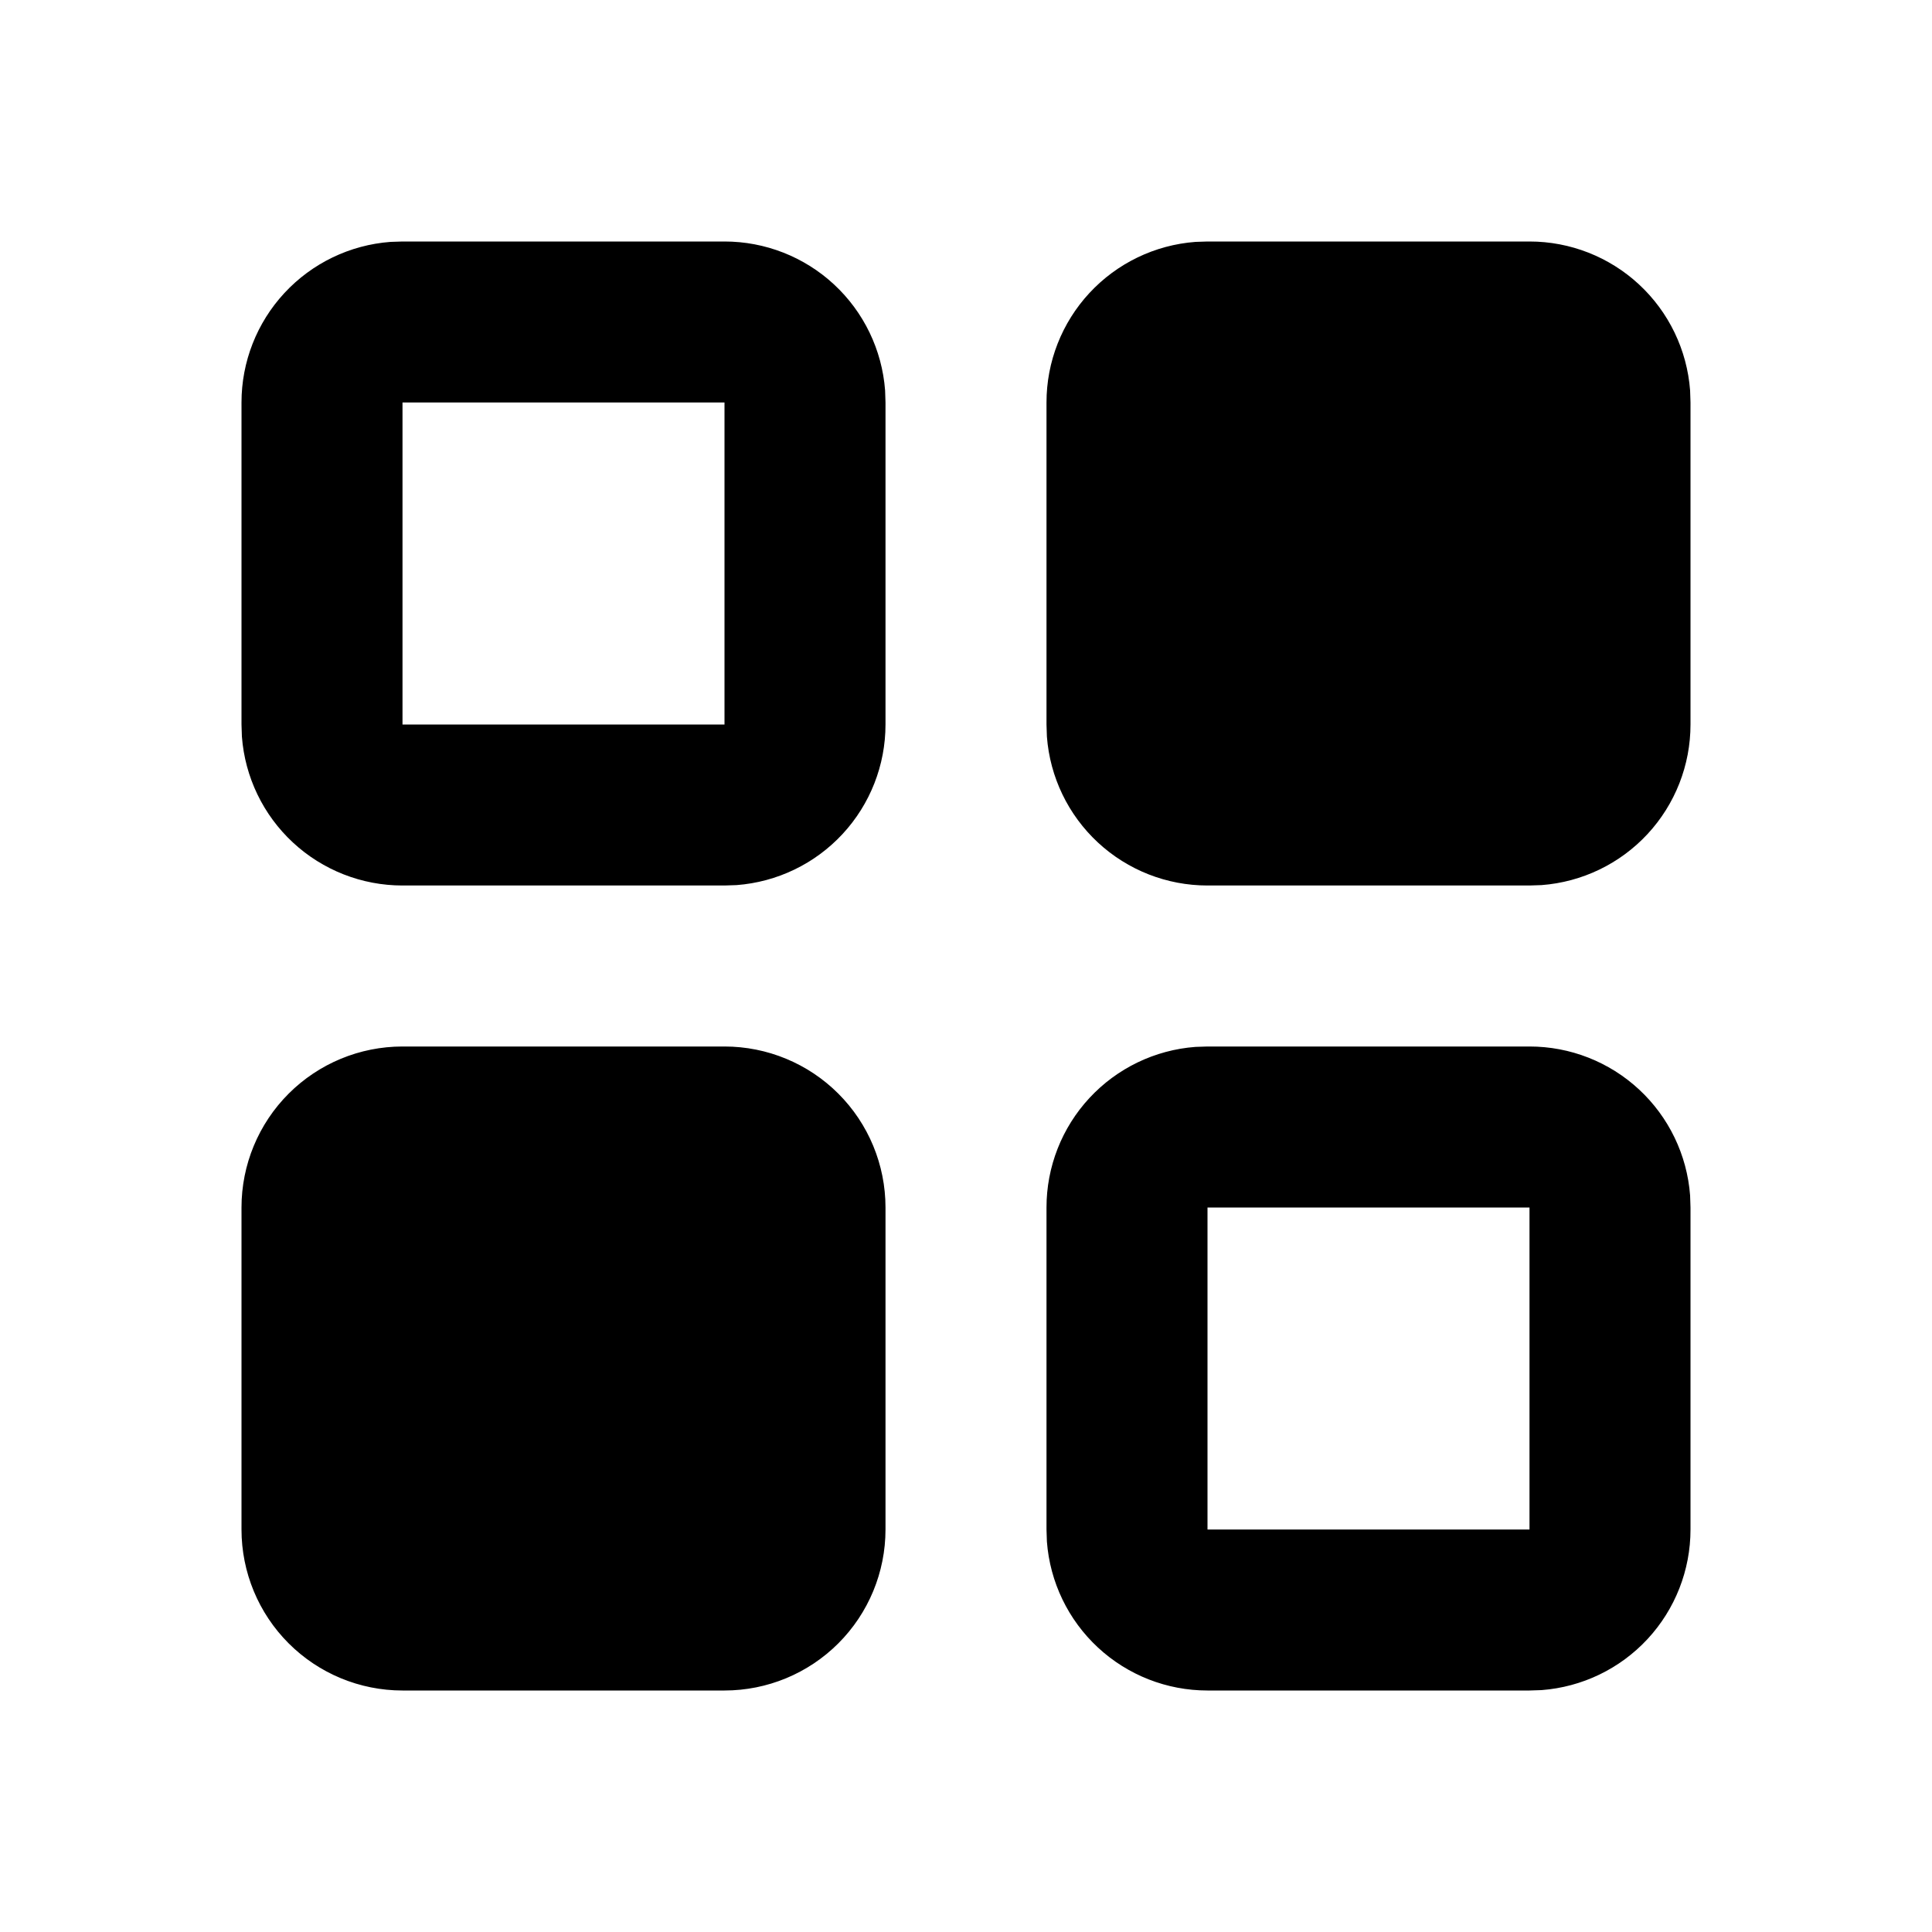 <svg width="150" height="150" viewBox="0 0 150 150" fill="none" xmlns="http://www.w3.org/2000/svg">
<g clip-path="url(#clip0_302_2117)">
<path fill-rule="evenodd" clip-rule="evenodd" d="M56.25 81.25C59.565 81.25 62.745 82.567 65.089 84.911C67.433 87.255 68.75 90.435 68.75 93.75V118.75C68.75 122.065 67.433 125.245 65.089 127.589C62.745 129.933 59.565 131.25 56.25 131.25H31.25C27.935 131.25 24.755 129.933 22.411 127.589C20.067 125.245 18.75 122.065 18.75 118.75V93.75C18.75 90.435 20.067 87.255 22.411 84.911C24.755 82.567 27.935 81.25 31.25 81.25H56.25ZM118.75 81.25C121.904 81.249 124.941 82.44 127.253 84.584C129.566 86.729 130.982 89.668 131.219 92.812L131.25 93.75V118.75C131.251 121.904 130.06 124.941 127.916 127.253C125.771 129.566 122.832 130.982 119.687 131.219L118.75 131.25H93.75C90.596 131.251 87.559 130.06 85.247 127.916C82.934 125.771 81.518 122.832 81.281 119.687L81.25 118.75V93.75C81.249 90.596 82.44 87.559 84.584 85.247C86.729 82.934 89.668 81.518 92.812 81.281L93.75 81.25H118.75ZM56.25 93.75H31.25V118.75H56.25V93.75ZM118.75 93.75H93.75V118.75H118.75V93.75ZM118.75 18.75C121.904 18.749 124.941 19.94 127.253 22.084C129.566 24.229 130.982 27.168 131.219 30.312L131.25 31.25V56.25C131.251 59.404 130.06 62.441 127.916 64.753C125.771 67.066 122.832 68.482 119.687 68.719L118.75 68.75H93.75C90.596 68.751 87.559 67.56 85.247 65.416C82.934 63.271 81.518 60.332 81.281 57.188L81.25 56.25V31.25C81.249 28.096 82.44 25.059 84.584 22.747C86.729 20.434 89.668 19.018 92.812 18.781L93.75 18.75H118.75ZM56.25 18.75C59.404 18.749 62.441 19.94 64.753 22.084C67.066 24.229 68.482 27.168 68.719 30.312L68.75 31.25V56.25C68.751 59.404 67.56 62.441 65.416 64.753C63.271 67.066 60.332 68.482 57.188 68.719L56.25 68.75H31.25C28.096 68.751 25.059 67.56 22.747 65.416C20.434 63.271 19.018 60.332 18.781 57.188L18.75 56.25V31.25C18.749 28.096 19.94 25.059 22.084 22.747C24.229 20.434 27.168 19.018 30.312 18.781L31.25 18.75H56.25ZM118.75 31.25H93.75V56.25H118.75V31.25ZM56.25 31.25H31.25V56.25H56.25V31.25Z" fill="black"/>
<rect x="25" y="87.5" width="37.5" height="37.5" fill="black"/>
<rect x="87.5" y="25" width="37.5" height="37.5" fill="black"/>
</g>
<defs>
<clipPath id="clip0_302_2117">
<rect width="150" height="150" fill="white"/>
</clipPath>
</defs>
</svg>
